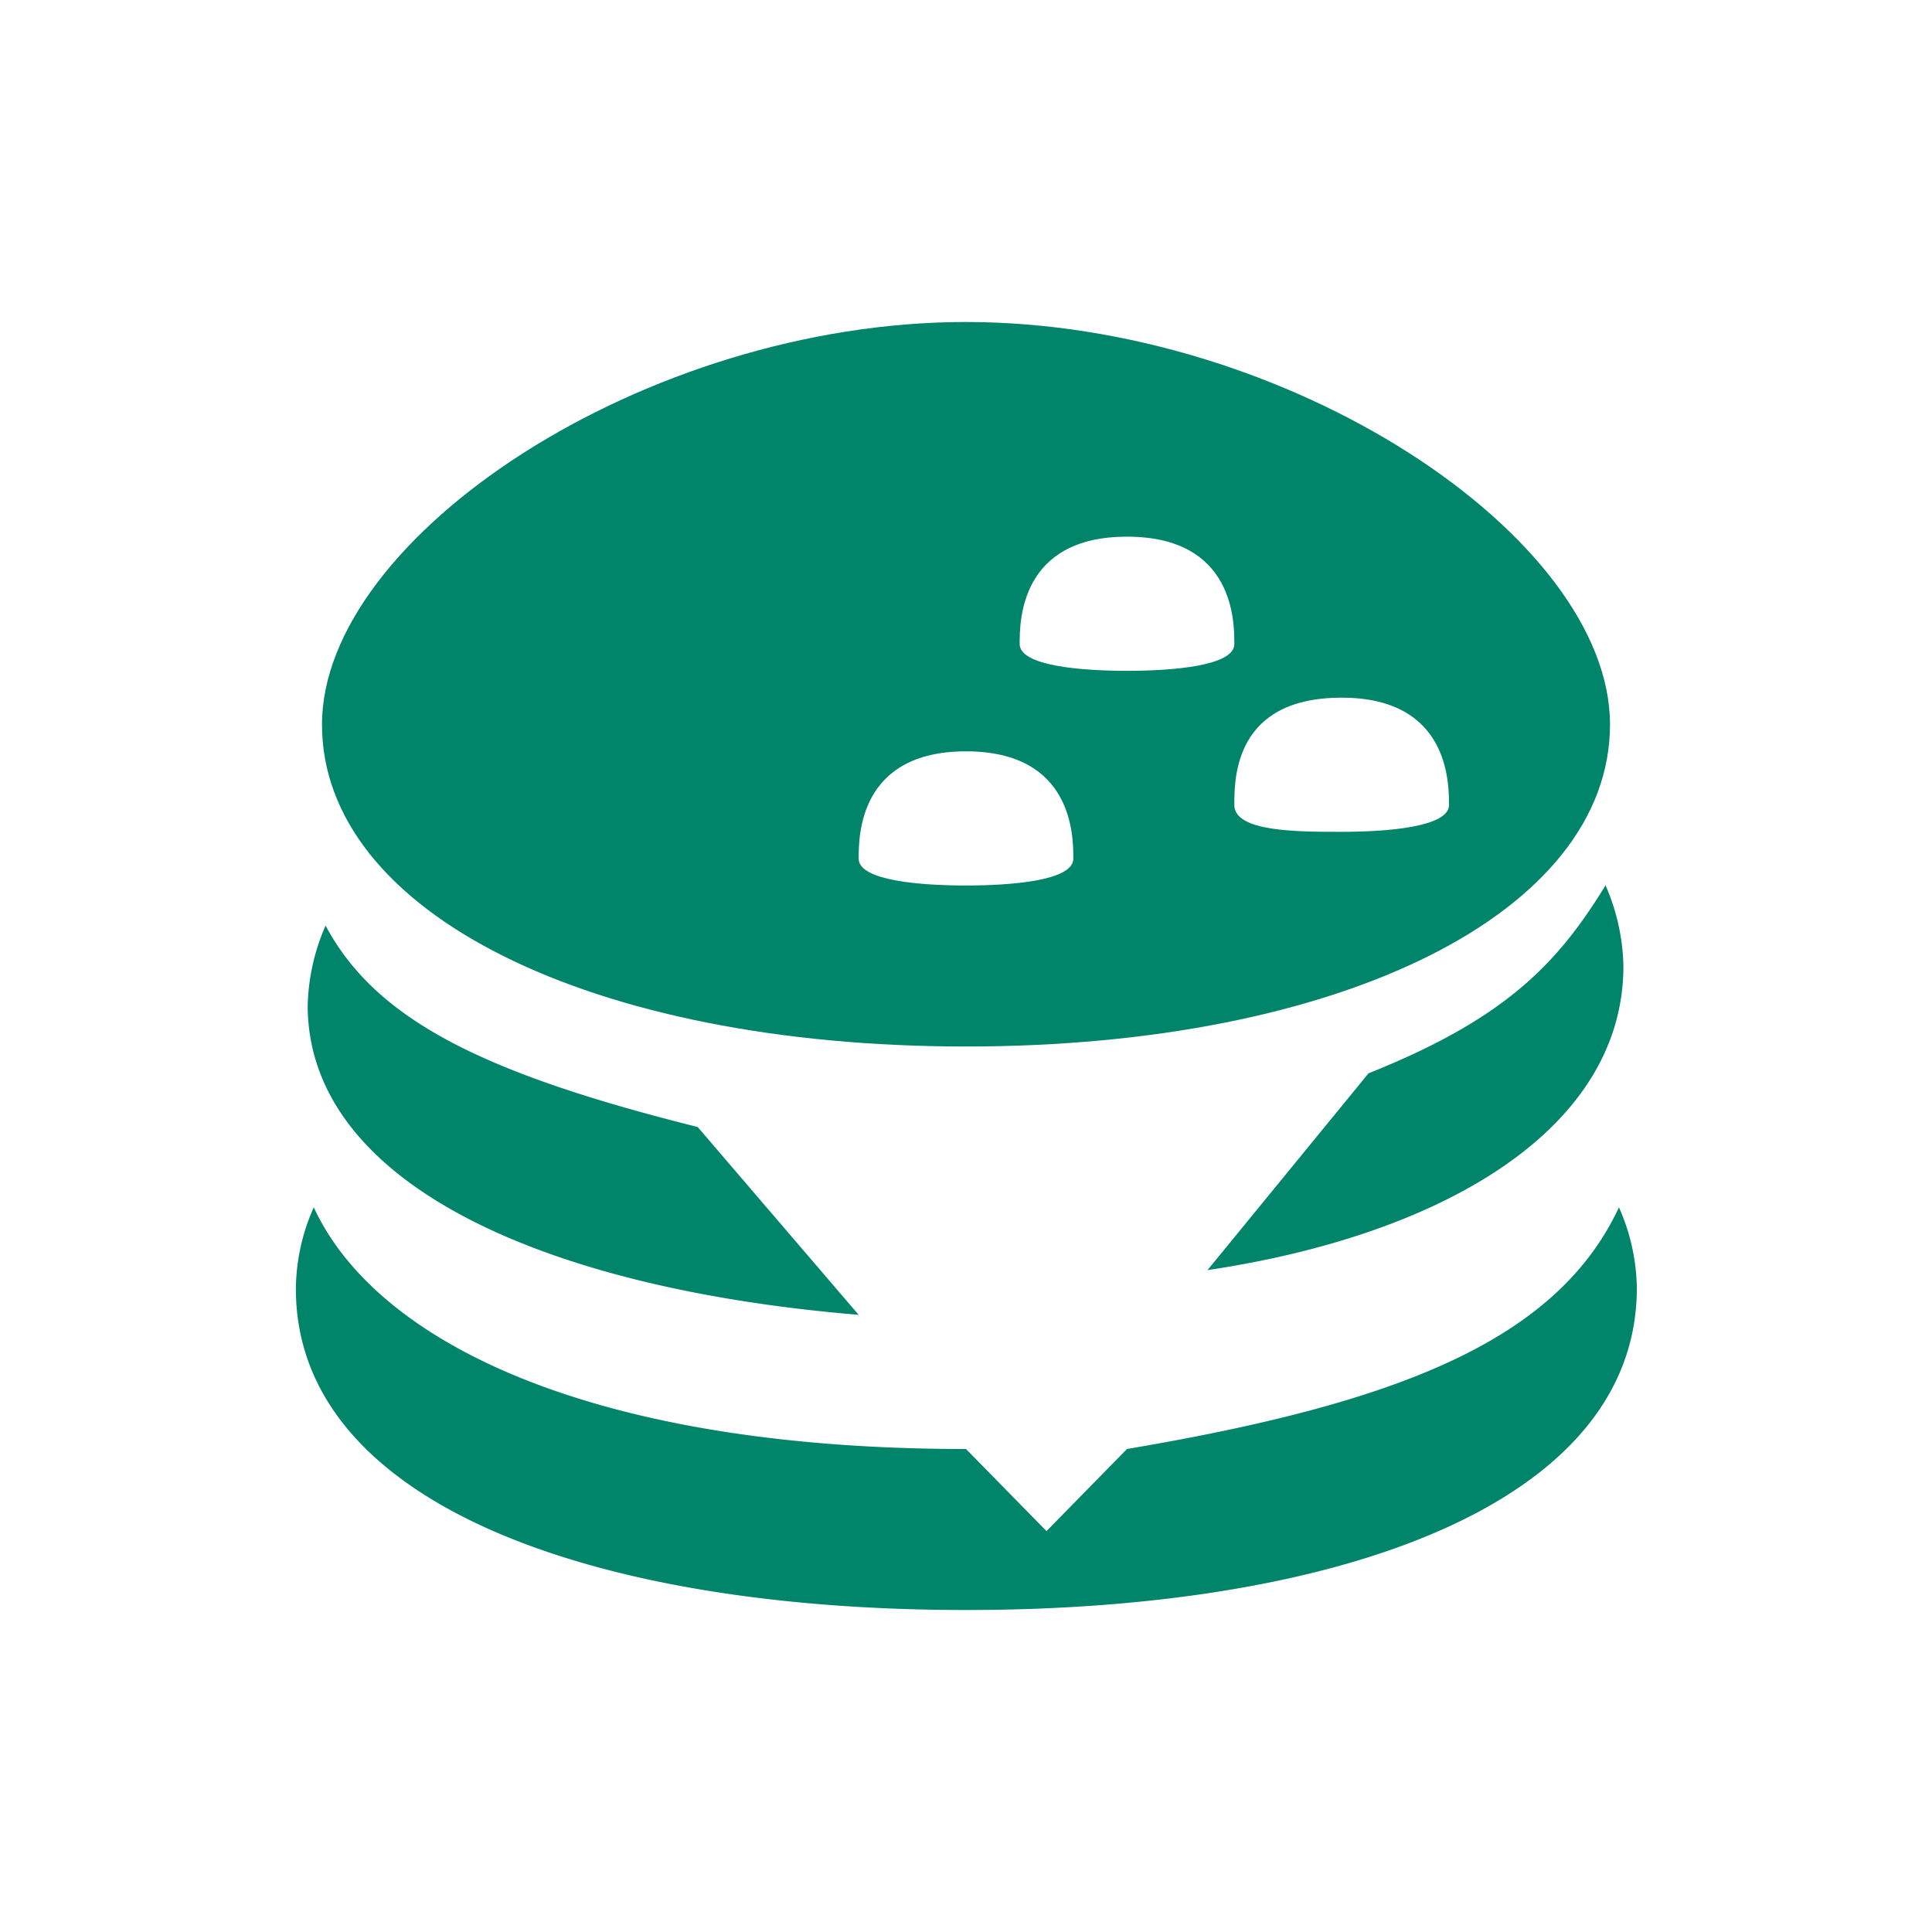 <svg xmlns="http://www.w3.org/2000/svg" viewBox="0 0 108 108">
  <title>burgers</title>
  <g id="Layer_2" data-name="Layer 2">
    <g id="Icons">
      <g>
        <circle cx="54" cy="54" r="54" style="fill: #fff;opacity: 0"/>
        <path d="M90.75,54a11.83,11.83,0,0,0-1-4.51C87,54,84,57,76.5,60l-9,11C80.9,69,90.75,63,90.75,54Z" style="fill: #00856a"/>
        <path d="M18.2,51.74a11.8,11.8,0,0,0-1,4.51C17.25,66,30,72,48,73.5L39,63C27,60,21,57,18.2,51.74Z" style="fill: #00856a"/>
        <path d="M63,81,58.5,85.59,54,81c-21,0-33-6-36.46-13.51a11.4,11.4,0,0,0-1,4.51C16.5,84,33,90,54,90s37.5-6,37.5-18a11.43,11.43,0,0,0-1-4.51C87,75,78,78.46,63,81Z" style="fill: #00856a"/>
        <path d="M54,18C36.06,18,18,30,18,40.5s15,18,36,18,36-7.5,36-18S72,18,54,18Zm0,31.5c-2.49,0-6-.26-6-1.5s0-6,6-6,6,4.76,6,6S56.49,49.5,54,49.5Zm9-12c-2.49,0-6-.26-6-1.5s0-6,6-6,6,4.76,6,6S65.49,37.5,63,37.5Zm12,9c-2.49,0-6,0-6-1.5s0-6,6-6,6,4.76,6,6S77.49,46.5,75,46.5Z" style="fill: #00856a"/>
      </g>
    </g>
  </g>
</svg>
